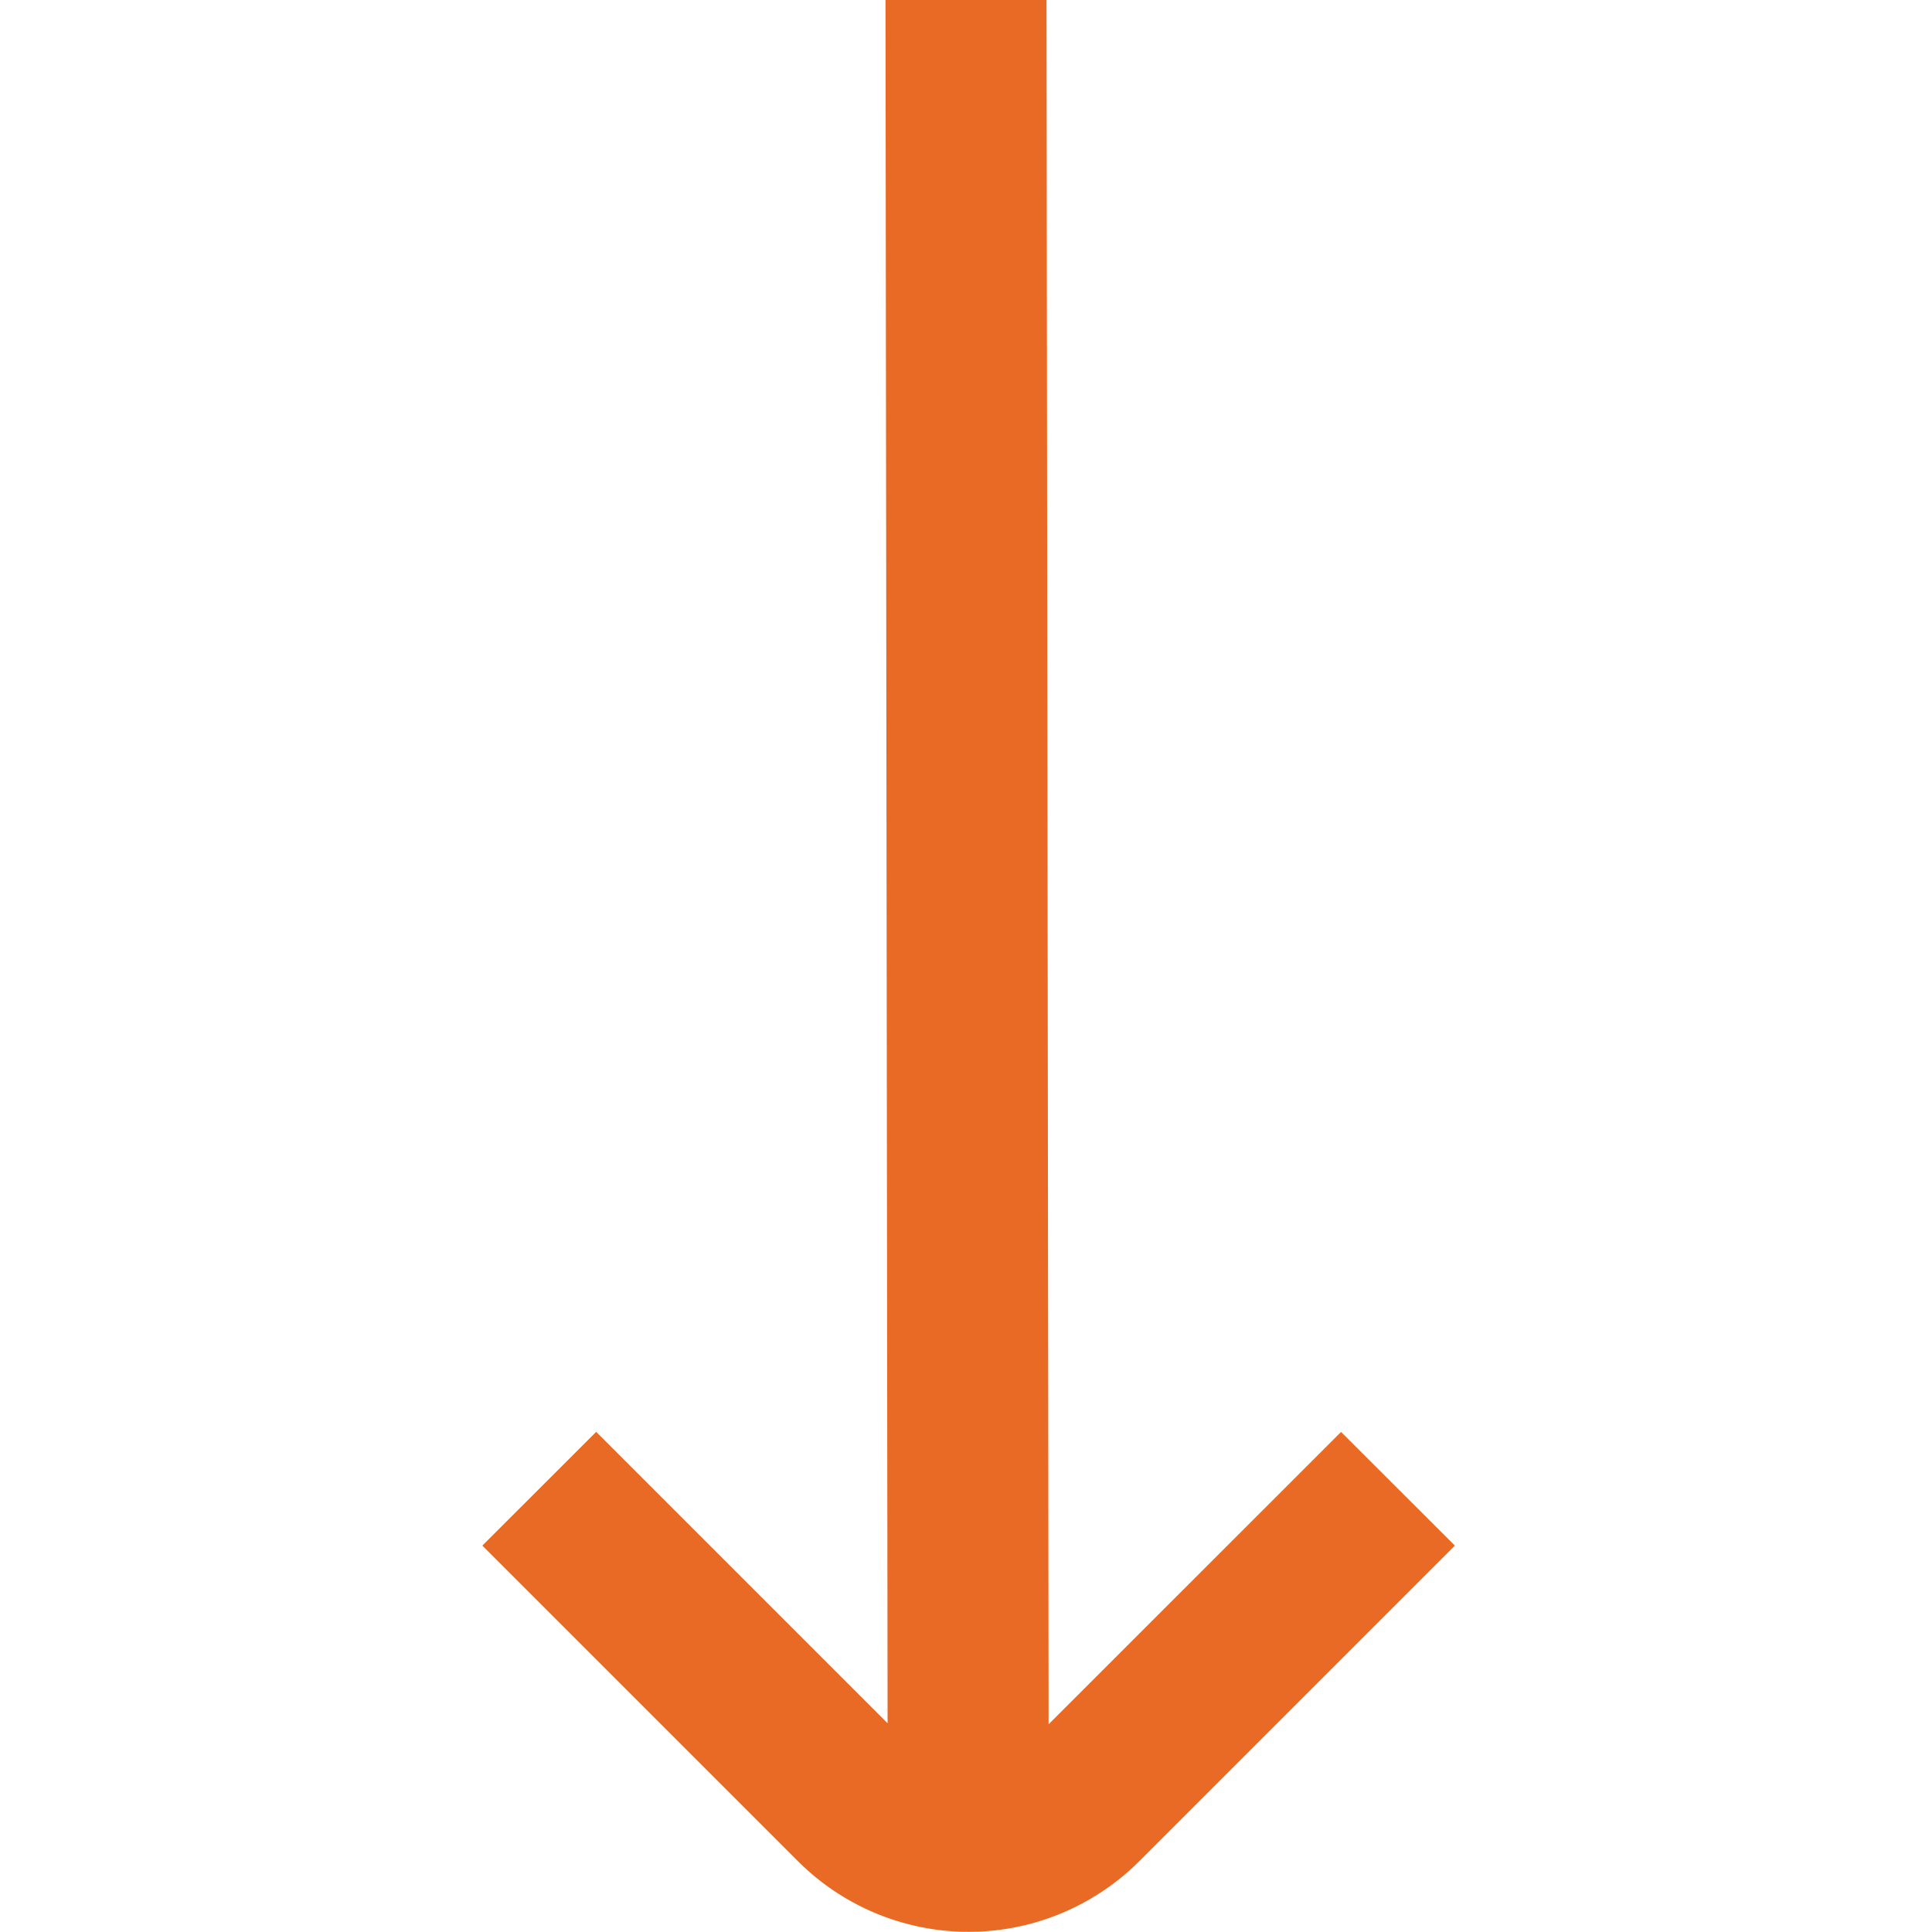 <svg xmlns="http://www.w3.org/2000/svg" viewBox="0 0 24 24"><defs><style>.cls-1{fill:#E86A24;}</style></defs><title>152 arrow down</title><g id="_01_align_center" data-name="01 align center"><path class="cls-1" d="M16.659,17.788,13.026,21.42,13,0,11,0l.026,21.407-3.62-3.62L5.992,19.2l3.919,3.919a3,3,0,0,0,4.243,0L18.073,19.2Z"/></g></svg>